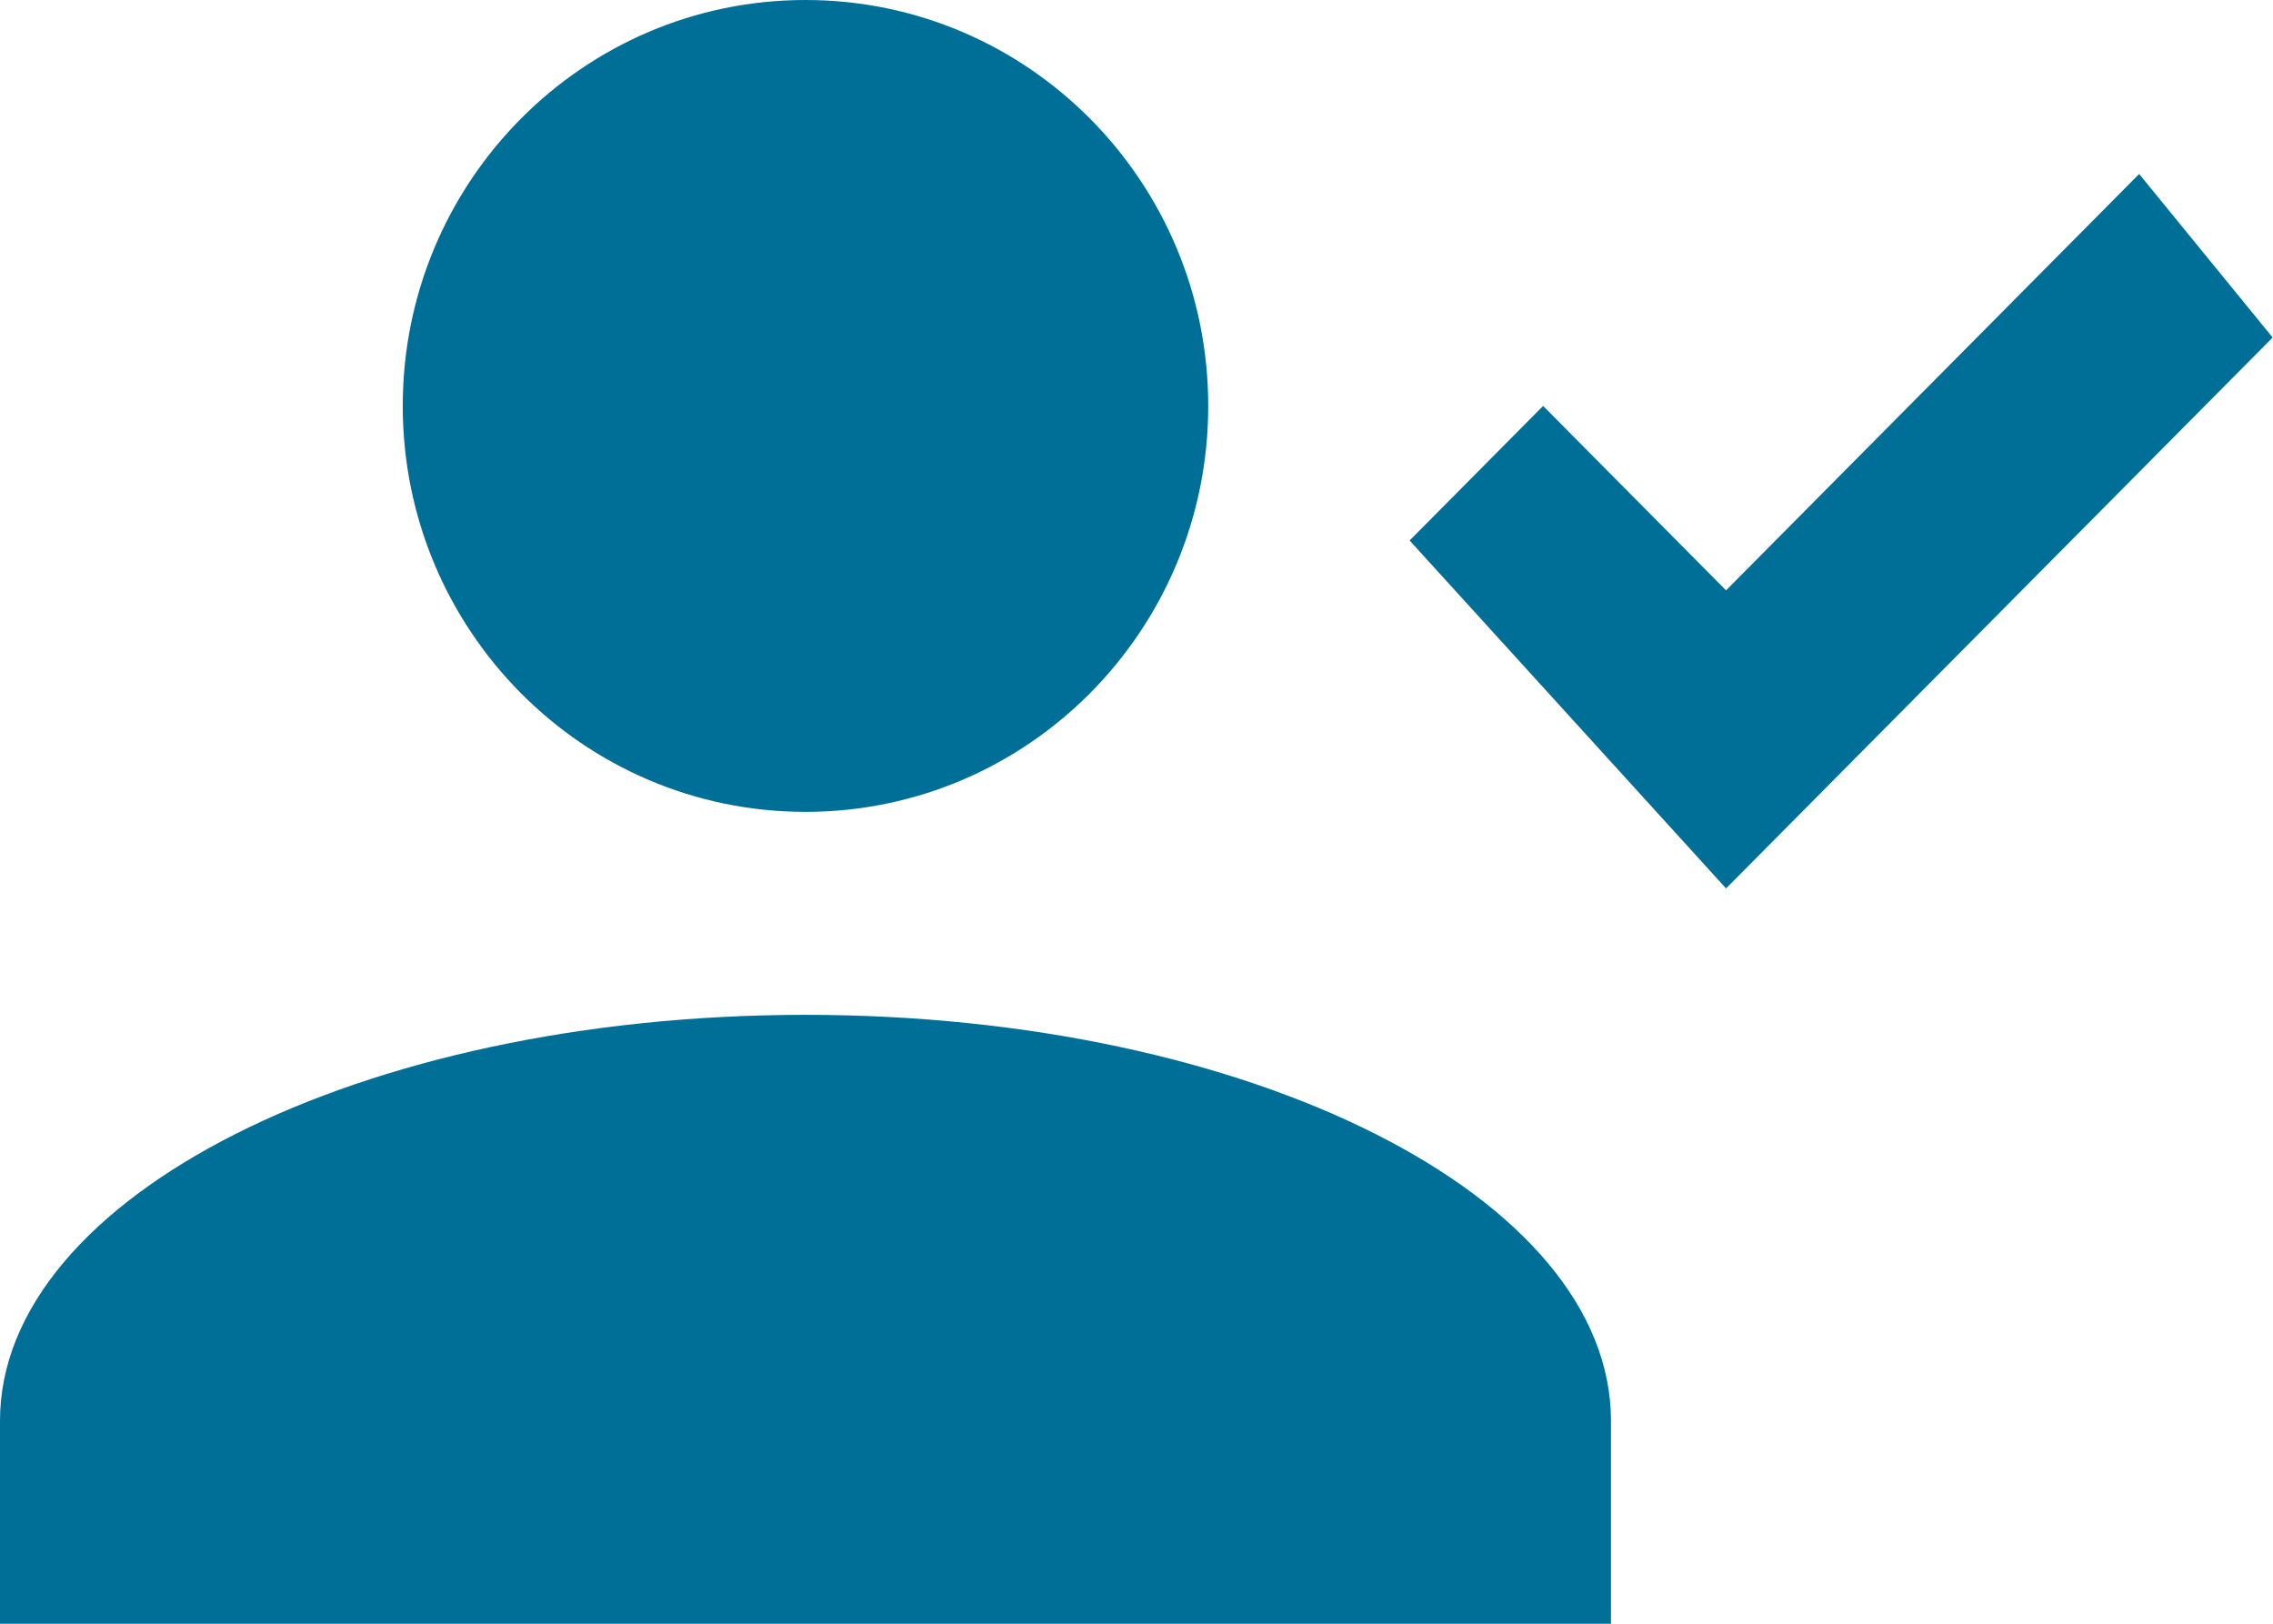 <?xml version="1.0" encoding="UTF-8" standalone="no"?>
<svg width="70px" height="50px" viewBox="0 0 70 50" version="1.1" xmlns="http://www.w3.org/2000/svg" xmlns:xlink="http://www.w3.org/1999/xlink">
    <!-- Generator: sketchtool 39.1 (31720) - http://www.bohemiancoding.com/sketch -->
    <title>8430B890-4851-4B4B-B2DF-BE83834044B4</title>
    <desc>Created with sketchtool.</desc>
    <defs></defs>
    <g id="Page-1" stroke="none" stroke-width="1" fill="none" fill-rule="evenodd">
        <g id="-g-wolsen_eb5-final" transform="translate(-155, -9070)" fill="#006F97">
            <g id="Block_about-wolsen" transform="translate(55, 8323)">
                <g id="account-check" transform="translate(100, 747)">
                    <path d="M24.806,3.17206578e-15 C31.656,0 37.209,5.596 37.209,12.5 C37.209,19.404 31.656,25 24.806,25 C17.956,25 12.403,19.404 12.403,12.5 C12.403,5.596 17.956,0 24.806,0 L24.806,3.17206578e-15 Z M24.806,31.25 C38.521,31.25 49.612,36.857 49.612,43.75 L49.612,50 L0,50 L0,43.75 C0,36.857 11.092,31.25 24.806,31.25 L24.806,31.25 Z M53.156,27.357 L43.411,16.643 L47.522,12.5 L53.156,18.179 L65.878,5.357 L69.989,10.393 L53.156,27.357 L53.156,27.357 Z" id="Shape"></path>
                </g>
            </g>
        </g>
    </g>
</svg>